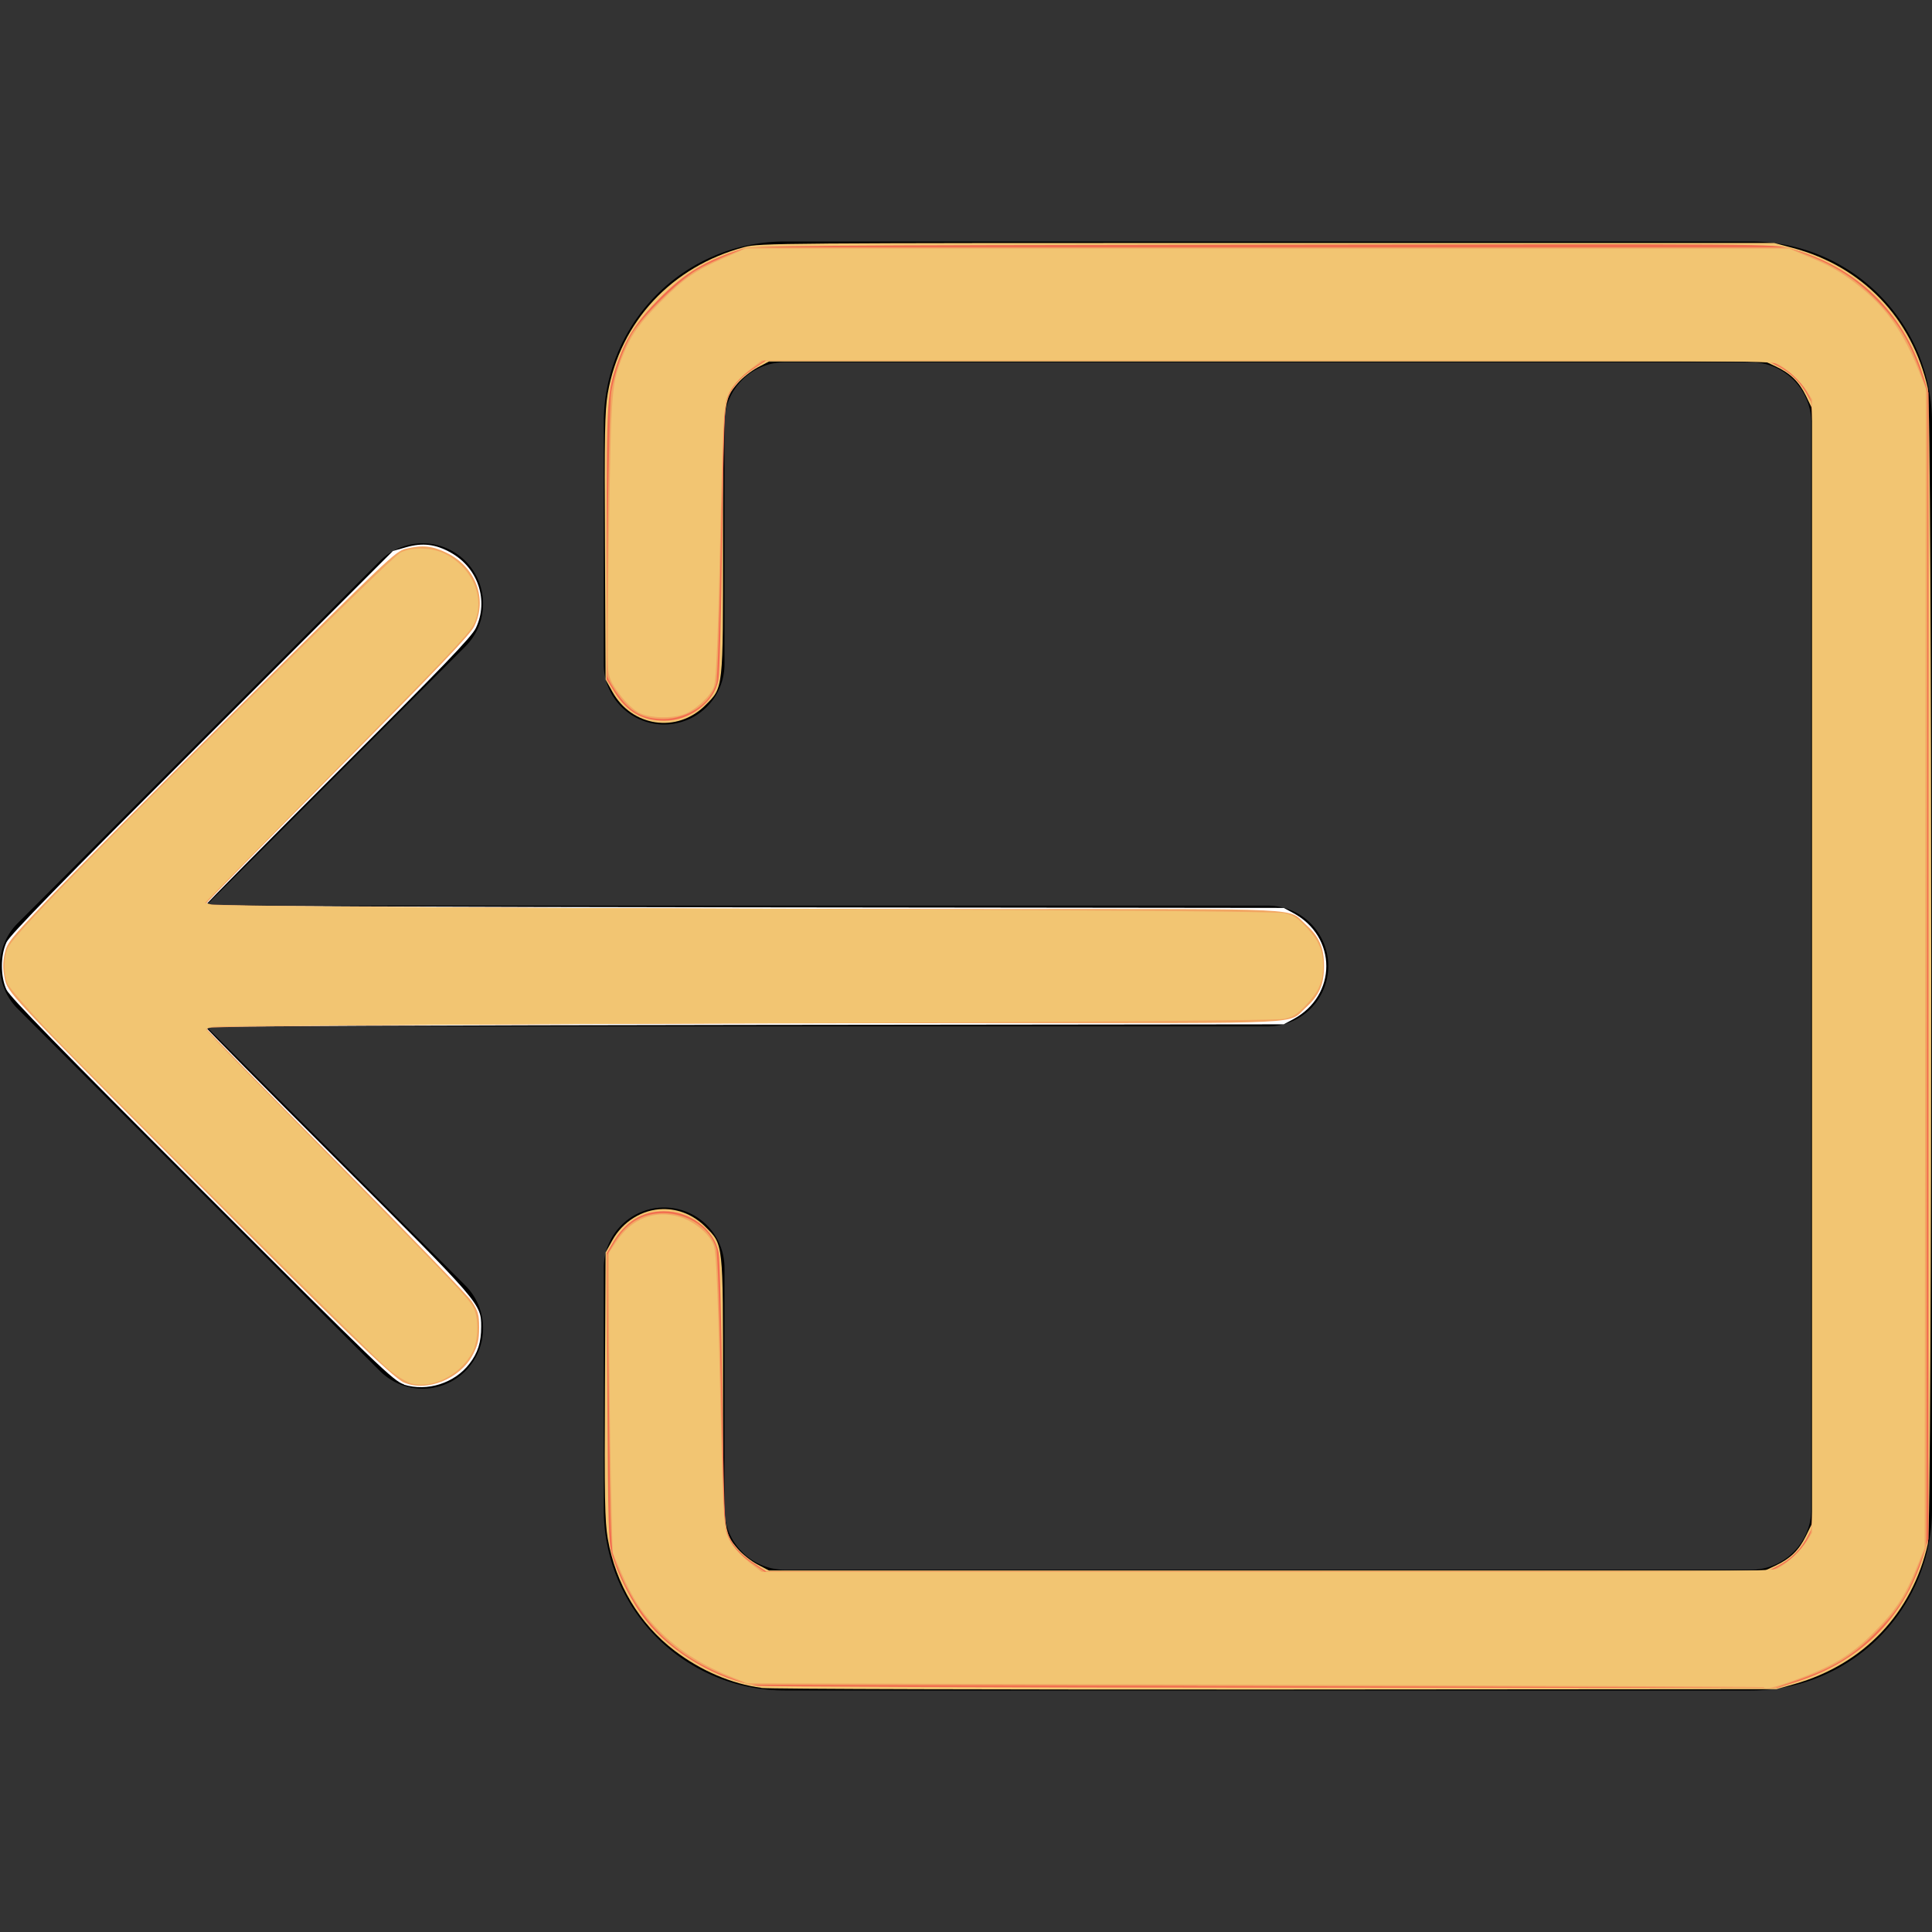 <?xml version="1.0" encoding="UTF-8" standalone="no"?>
<svg
   width="16"
   height="16"
   fill="currentColor"
   class="bi bi-box-arrow-left"
   viewBox="0 0 16 16"
   version="1.1"
   id="svg6"
   sodipodi:docname="box-arrow-left.svg"
   inkscape:version="1.2 (dc2aedaf03, 2022-05-15)"
   xmlns:inkscape="http://www.inkscape.org/namespaces/inkscape"
   xmlns:sodipodi="http://sodipodi.sourceforge.net/DTD/sodipodi-0.dtd"
   xmlns="http://www.w3.org/2000/svg"
   xmlns:svg="http://www.w3.org/2000/svg">
  <rect x="0" y="0" width="16" height="16" fill="#333333" stroke="none"/>
  <defs
     id="defs10" />
  <sodipodi:namedview
     id="namedview8"
     pagecolor="#ffffff"
     bordercolor="#000000"
     borderopacity="0.25"
     inkscape:showpageshadow="2"
     inkscape:pageopacity="0.0"
     inkscape:pagecheckerboard="0"
     inkscape:deskcolor="#d1d1d1"
     showgrid="false"
     inkscape:zoom="53.9375"
     inkscape:cx="7.99073"
     inkscape:cy="8.02781"
     inkscape:window-width="1920"
     inkscape:window-height="1017"
     inkscape:window-x="1912"
     inkscape:window-y="-8"
     inkscape:window-maximized="1"
     inkscape:current-layer="svg6" />
  <path
     fill-rule="evenodd"
     d="M6 12.5a.5.5 0 0 0 .5.5h8a.5.5 0 0 0 .5-.5v-9a.5.5 0 0 0-.5-.5h-8a.5.5 0 0 0-.5.5v2a.5.5 0 0 1-1 0v-2A1.5 1.5 0 0 1 6.5 2h8A1.5 1.5 0 0 1 16 3.5v9a1.5 1.5 0 0 1-1.5 1.5h-8A1.5 1.5 0 0 1 5 12.5v-2a.5.5 0 0 1 1 0v2z"
     id="path2" />
  <path
     fill-rule="evenodd"
     d="M.146 8.354a.5.5 0 0 1 0-.708l3-3a.5.5 0 1 1 .708.708L1.707 7.5H10.5a.5.5 0 0 1 0 1H1.707l2.147 2.146a.5.5 0 0 1-.708.708l-3-3z"
     id="path4" />
  <path
     style="fill:#ffffff;stroke-width:0.037"
     d="M 3.346,11.465 C 3.26,11.438 3.143,11.326 1.673,9.857 0.506,8.691 0.083,8.257 0.054,8.197 0.003,8.087 0.003,7.913 0.054,7.803 0.082,7.743 0.508,7.307 1.673,6.143 L 3.254,4.563 3.363,4.532 c 0.137,-0.039 0.245,-0.026 0.371,0.045 0.226,0.127 0.315,0.397 0.207,0.624 -0.035,0.073 -0.272,0.32 -1.14,1.186 -0.603,0.602 -1.096,1.1 -1.096,1.108 0,0.008 2.009,0.016 4.463,0.019 l 4.463,0.005 0.077,0.041 c 0.368,0.197 0.368,0.685 0,0.882 l -0.077,0.041 -4.463,0.005 c -2.455,0.003 -4.463,0.011 -4.463,0.019 0,0.008 0.493,0.506 1.096,1.108 1.182,1.18 1.184,1.182 1.184,1.372 1.113e-4,0.129 -0.028,0.218 -0.098,0.308 -0.123,0.16 -0.349,0.232 -0.542,0.172 z"
     id="path863" />
  <path
     style="fill:#f2c572;stroke-width:0.037;fill-opacity:1"
     d="M 6.306,13.978 C 6.061,13.946 5.806,13.837 5.589,13.672 5.295,13.449 5.099,13.121 5.033,12.741 5.009,12.599 5.005,12.404 5.01,11.473 l 0.005,-1.1 0.056,-0.101 c 0.086,-0.156 0.248,-0.256 0.418,-0.259 0.131,-0.002 0.255,0.049 0.352,0.146 0.151,0.151 0.147,0.118 0.147,1.336 0,1.19 -6.3e-5,1.189 0.122,1.332 0.037,0.043 0.11,0.101 0.163,0.129 l 0.095,0.05 h 4.125 4.125 l 0.083,-0.039 c 0.124,-0.058 0.196,-0.127 0.254,-0.245 l 0.052,-0.106 V 8 3.384 L 14.956,3.278 C 14.898,3.16 14.827,3.091 14.702,3.033 l -0.083,-0.039 H 10.494 6.368 l -0.095,0.05 c -0.052,0.028 -0.126,0.086 -0.163,0.129 -0.122,0.143 -0.122,0.142 -0.122,1.332 0,1.218 0.004,1.185 -0.147,1.336 C 5.607,6.075 5.232,6.02 5.071,5.728 L 5.015,5.627 5.01,4.527 C 5.005,3.596 5.009,3.401 5.033,3.259 5.136,2.664 5.564,2.206 6.165,2.046 6.289,2.013 6.458,2.012 10.494,2.012 h 4.199 l 0.157,0.042 c 0.573,0.153 0.984,0.581 1.116,1.163 0.037,0.165 0.037,9.401 0,9.567 -0.13,0.576 -0.533,1 -1.106,1.163 l -0.148,0.042 -4.144,0.003 c -2.279,0.001 -4.197,-0.004 -4.262,-0.013 z"
     id="path865" />
  <path
     style="fill:#f2a663;fill-opacity:1;stroke-width:0.037"
     d="M 3.344,11.449 C 3.256,11.411 2.797,10.968 1.547,9.712 0.057,8.215 0.064,8.223 0.038,8.097 0.023,8.024 0.023,7.972 0.038,7.9 0.058,7.809 0.079,7.782 0.389,7.457 0.571,7.266 1.294,6.537 1.996,5.838 3.2,4.637 3.277,4.564 3.359,4.545 c 0.141,-0.034 0.222,-0.025 0.344,0.035 0.237,0.118 0.335,0.379 0.226,0.605 -0.033,0.069 -0.298,0.347 -1.134,1.188 -0.6,0.604 -1.09,1.105 -1.09,1.114 0,0.02 3.363,0.041 6.576,0.041 2.599,0 2.379,-0.011 2.529,0.125 C 10.925,7.755 10.965,7.846 10.965,8 c 0,0.154 -0.04,0.245 -0.154,0.348 -0.15,0.136 0.072,0.125 -2.546,0.125 -3.2,1.22e-5 -6.559,0.021 -6.559,0.041 0,0.009 0.482,0.502 1.071,1.095 0.589,0.594 1.098,1.12 1.131,1.17 0.052,0.08 0.06,0.107 0.06,0.216 0,0.1 -0.01,0.144 -0.052,0.224 -0.104,0.2 -0.383,0.313 -0.572,0.23 z"
     id="path1669" />
  <path
     style="fill:#f26e50;fill-opacity:1;stroke-width:0.037"
     d="m 6.274,13.961 c -0.329,-0.048 -0.718,-0.276 -0.927,-0.544 -0.111,-0.142 -0.227,-0.367 -0.278,-0.541 -0.03,-0.1 -0.033,-0.23 -0.039,-1.304 l -0.006,-1.193 0.047,-0.08 c 0.107,-0.182 0.243,-0.268 0.428,-0.268 0.215,-7.81e-4 0.414,0.149 0.452,0.34 0.01,0.052 0.024,0.566 0.03,1.142 0.007,0.576 0.02,1.085 0.03,1.131 0.025,0.117 0.096,0.211 0.225,0.297 l 0.111,0.074 h 4.142 4.142 l 0.09,-0.046 c 0.114,-0.058 0.195,-0.139 0.253,-0.253 l 0.046,-0.09 V 8 3.373 l -0.046,-0.09 C 14.914,3.169 14.833,3.088 14.719,3.03 L 14.629,2.985 H 10.487 6.345 L 6.234,3.059 C 6.105,3.145 6.034,3.239 6.01,3.356 6,3.402 5.987,3.911 5.98,4.487 5.973,5.093 5.96,5.576 5.949,5.634 5.913,5.817 5.712,5.969 5.503,5.969 5.322,5.97 5.191,5.895 5.089,5.731 L 5.024,5.628 V 4.493 c 0,-1.219 0.002,-1.247 0.099,-1.514 C 5.194,2.785 5.28,2.655 5.46,2.473 5.67,2.261 5.843,2.157 6.146,2.061 c 0.083,-0.027 0.518,-0.03 4.317,-0.035 4.223,-0.006 4.224,-0.006 4.364,0.032 0.546,0.15 0.933,0.522 1.101,1.057 l 0.043,0.138 V 8 12.746 l -0.043,0.138 c -0.164,0.522 -0.524,0.878 -1.056,1.046 l -0.154,0.049 -4.175,-0.002 c -2.296,-0.001 -4.218,-0.009 -4.27,-0.016 z"
     id="path2474" />
  <path
     style="fill:#f2a663;fill-opacity:1;stroke-width:0.037"
     d="M 3.416,11.457 C 3.326,11.437 3.286,11.405 2.942,11.078 2.504,10.662 0.27,8.416 0.153,8.274 -0.004,8.083 -0.004,7.918 0.153,7.725 0.323,7.517 3.249,4.606 3.321,4.573 3.62,4.437 4.013,4.737 3.959,5.06 3.952,5.1 3.922,5.17 3.892,5.215 3.863,5.26 3.359,5.784 2.772,6.379 2.186,6.975 1.706,7.468 1.706,7.474 c -2.757e-4,0.006 0.027,0.018 0.06,0.025 0.033,0.007 2.021,0.02 4.417,0.029 2.91,0.01 4.388,0.022 4.45,0.035 0.077,0.016 0.109,0.037 0.189,0.122 C 10.923,7.791 10.957,7.871 10.957,8 c 0,0.129 -0.034,0.209 -0.135,0.316 -0.08,0.085 -0.112,0.106 -0.189,0.122 -0.062,0.013 -1.551,0.024 -4.459,0.035 -2.401,0.008 -4.389,0.021 -4.418,0.029 -0.028,0.007 -0.049,0.021 -0.046,0.029 0.003,0.009 0.386,0.402 0.85,0.874 1.107,1.124 1.325,1.353 1.362,1.425 0.044,0.085 0.04,0.27 -0.007,0.364 -0.094,0.185 -0.319,0.304 -0.498,0.265 z"
     id="path4015" />
  <path
     style="fill:#f2a663;fill-opacity:1;stroke-width:0.037"
     d="m 9.91,13.961 -3.708,-0.009 -0.13,-0.048 C 5.575,13.718 5.274,13.416 5.093,12.922 c -0.035,-0.097 -0.038,-0.165 -0.051,-1.316 l -0.014,-1.214 0.046,-0.079 c 0.105,-0.183 0.237,-0.266 0.422,-0.266 0.202,0 0.391,0.127 0.436,0.293 0.011,0.04 0.027,0.52 0.038,1.1 0.01,0.566 0.024,1.078 0.03,1.139 0.017,0.175 0.081,0.271 0.258,0.388 l 0.074,0.049 4.163,-1.67e-4 4.163,-1.67e-4 0.095,-0.054 c 0.104,-0.06 0.175,-0.135 0.231,-0.244 0.036,-0.07 0.036,-0.145 0.036,-4.717 0,-4.571 -5.8e-4,-4.647 -0.036,-4.717 -0.056,-0.109 -0.127,-0.184 -0.231,-0.244 l -0.095,-0.054 -4.163,-1.74e-4 -4.163,-1.739e-4 -0.074,0.049 C 6.08,3.151 6.016,3.247 5.999,3.422 5.993,3.482 5.979,3.995 5.969,4.561 5.959,5.132 5.942,5.621 5.932,5.659 5.887,5.825 5.696,5.954 5.494,5.954 5.326,5.954 5.229,5.903 5.124,5.761 5.079,5.7 5.037,5.628 5.03,5.602 5.012,5.527 5.041,3.379 5.062,3.246 5.088,3.091 5.159,2.89 5.233,2.763 5.316,2.622 5.62,2.324 5.766,2.238 5.832,2.2 5.953,2.142 6.035,2.109 L 6.183,2.049 h 4.311 4.311 l 0.157,0.06 c 0.234,0.09 0.401,0.197 0.568,0.365 0.176,0.176 0.281,0.345 0.37,0.594 l 0.064,0.179 -0.005,4.778 -0.005,4.778 -0.066,0.17 c -0.095,0.244 -0.172,0.364 -0.351,0.545 -0.189,0.192 -0.348,0.29 -0.631,0.39 l -0.206,0.072 -0.541,-0.004 c -0.298,-0.003 -2.21,-0.009 -4.249,-0.014 z"
     id="path4763" />
  <path
     style="fill:#f2c572;stroke-width:0.037"
     d="M 3.388,11.449 C 3.35,11.436 3.27,11.385 3.212,11.335 3.063,11.21 0.706,8.862 0.366,8.501 0.213,8.338 0.076,8.178 0.062,8.145 c -0.032,-0.077 -0.032,-0.212 0,-0.289 C 0.102,7.76 0.549,7.298 1.949,5.904 2.762,5.095 3.279,4.593 3.321,4.574 3.423,4.527 3.579,4.533 3.688,4.588 3.923,4.707 4.026,4.97 3.919,5.177 3.883,5.247 3.679,5.463 3.024,6.128 2.722,6.433 2.3,6.862 2.086,7.08 l -0.389,0.396 0.056,0.017 c 0.032,0.01 1.892,0.024 4.422,0.033 2.901,0.011 4.397,0.023 4.459,0.036 0.077,0.016 0.109,0.037 0.189,0.122 C 10.923,7.791 10.957,7.871 10.957,8 c 0,0.129 -0.034,0.209 -0.135,0.316 -0.08,0.085 -0.112,0.106 -0.189,0.122 -0.061,0.013 -1.564,0.025 -4.45,0.036 -2.396,0.009 -4.382,0.022 -4.412,0.028 -0.03,0.006 -0.059,0.015 -0.064,0.02 -0.005,0.005 0.166,0.186 0.38,0.402 1.636,1.66 1.79,1.82 1.834,1.905 0.045,0.086 0.041,0.271 -0.007,0.365 -0.101,0.198 -0.35,0.319 -0.527,0.257 z"
     id="path864" />
  <path
     style="fill:#f2c572;stroke-width:0.037"
     d="m 14.608,13.972 c -0.004,-0.004 -1.901,-0.013 -4.215,-0.02 L 6.186,13.94 6.027,13.875 C 5.799,13.781 5.609,13.657 5.46,13.506 5.316,13.359 5.239,13.24 5.14,13.012 l -0.067,-0.154 -0.014,-0.621 c -0.008,-0.342 -0.014,-0.901 -0.015,-1.242 l -0.001,-0.621 0.066,-0.098 c 0.125,-0.186 0.314,-0.258 0.518,-0.198 0.122,0.035 0.257,0.148 0.285,0.239 0.021,0.068 0.033,0.371 0.059,1.489 0.014,0.6 0.025,0.822 0.045,0.89 0.026,0.089 0.105,0.181 0.239,0.282 l 0.053,0.04 h 4.179 c 3.746,0 4.185,-0.003 4.235,-0.029 0.079,-0.041 0.194,-0.148 0.243,-0.228 l 0.042,-0.068 V 8 3.309 l -0.042,-0.068 C 14.917,3.162 14.802,3.055 14.723,3.014 14.673,2.988 14.234,2.985 10.488,2.985 H 6.309 l -0.053,0.04 C 6.12,3.126 6.042,3.218 6.016,3.307 5.996,3.375 5.985,3.597 5.971,4.197 5.945,5.314 5.933,5.618 5.912,5.686 5.889,5.761 5.756,5.884 5.662,5.916 5.554,5.953 5.378,5.947 5.291,5.902 5.25,5.881 5.182,5.817 5.134,5.753 5.067,5.665 5.046,5.621 5.037,5.546 5.031,5.493 5.034,4.961 5.044,4.363 5.062,3.196 5.064,3.177 5.167,2.924 5.23,2.768 5.303,2.668 5.478,2.493 5.663,2.307 5.761,2.239 5.993,2.138 l 0.182,-0.08 4.32,4.616e-4 4.32,4.616e-4 0.152,0.063 c 0.183,0.076 0.266,0.123 0.401,0.226 0.246,0.188 0.394,0.395 0.531,0.744 l 0.05,0.126 -0.005,4.801 -0.005,4.801 -0.072,0.176 c -0.096,0.234 -0.174,0.35 -0.367,0.54 -0.179,0.177 -0.336,0.27 -0.641,0.38 -0.164,0.059 -0.232,0.075 -0.252,0.058 z"
     id="path866" />
</svg>
